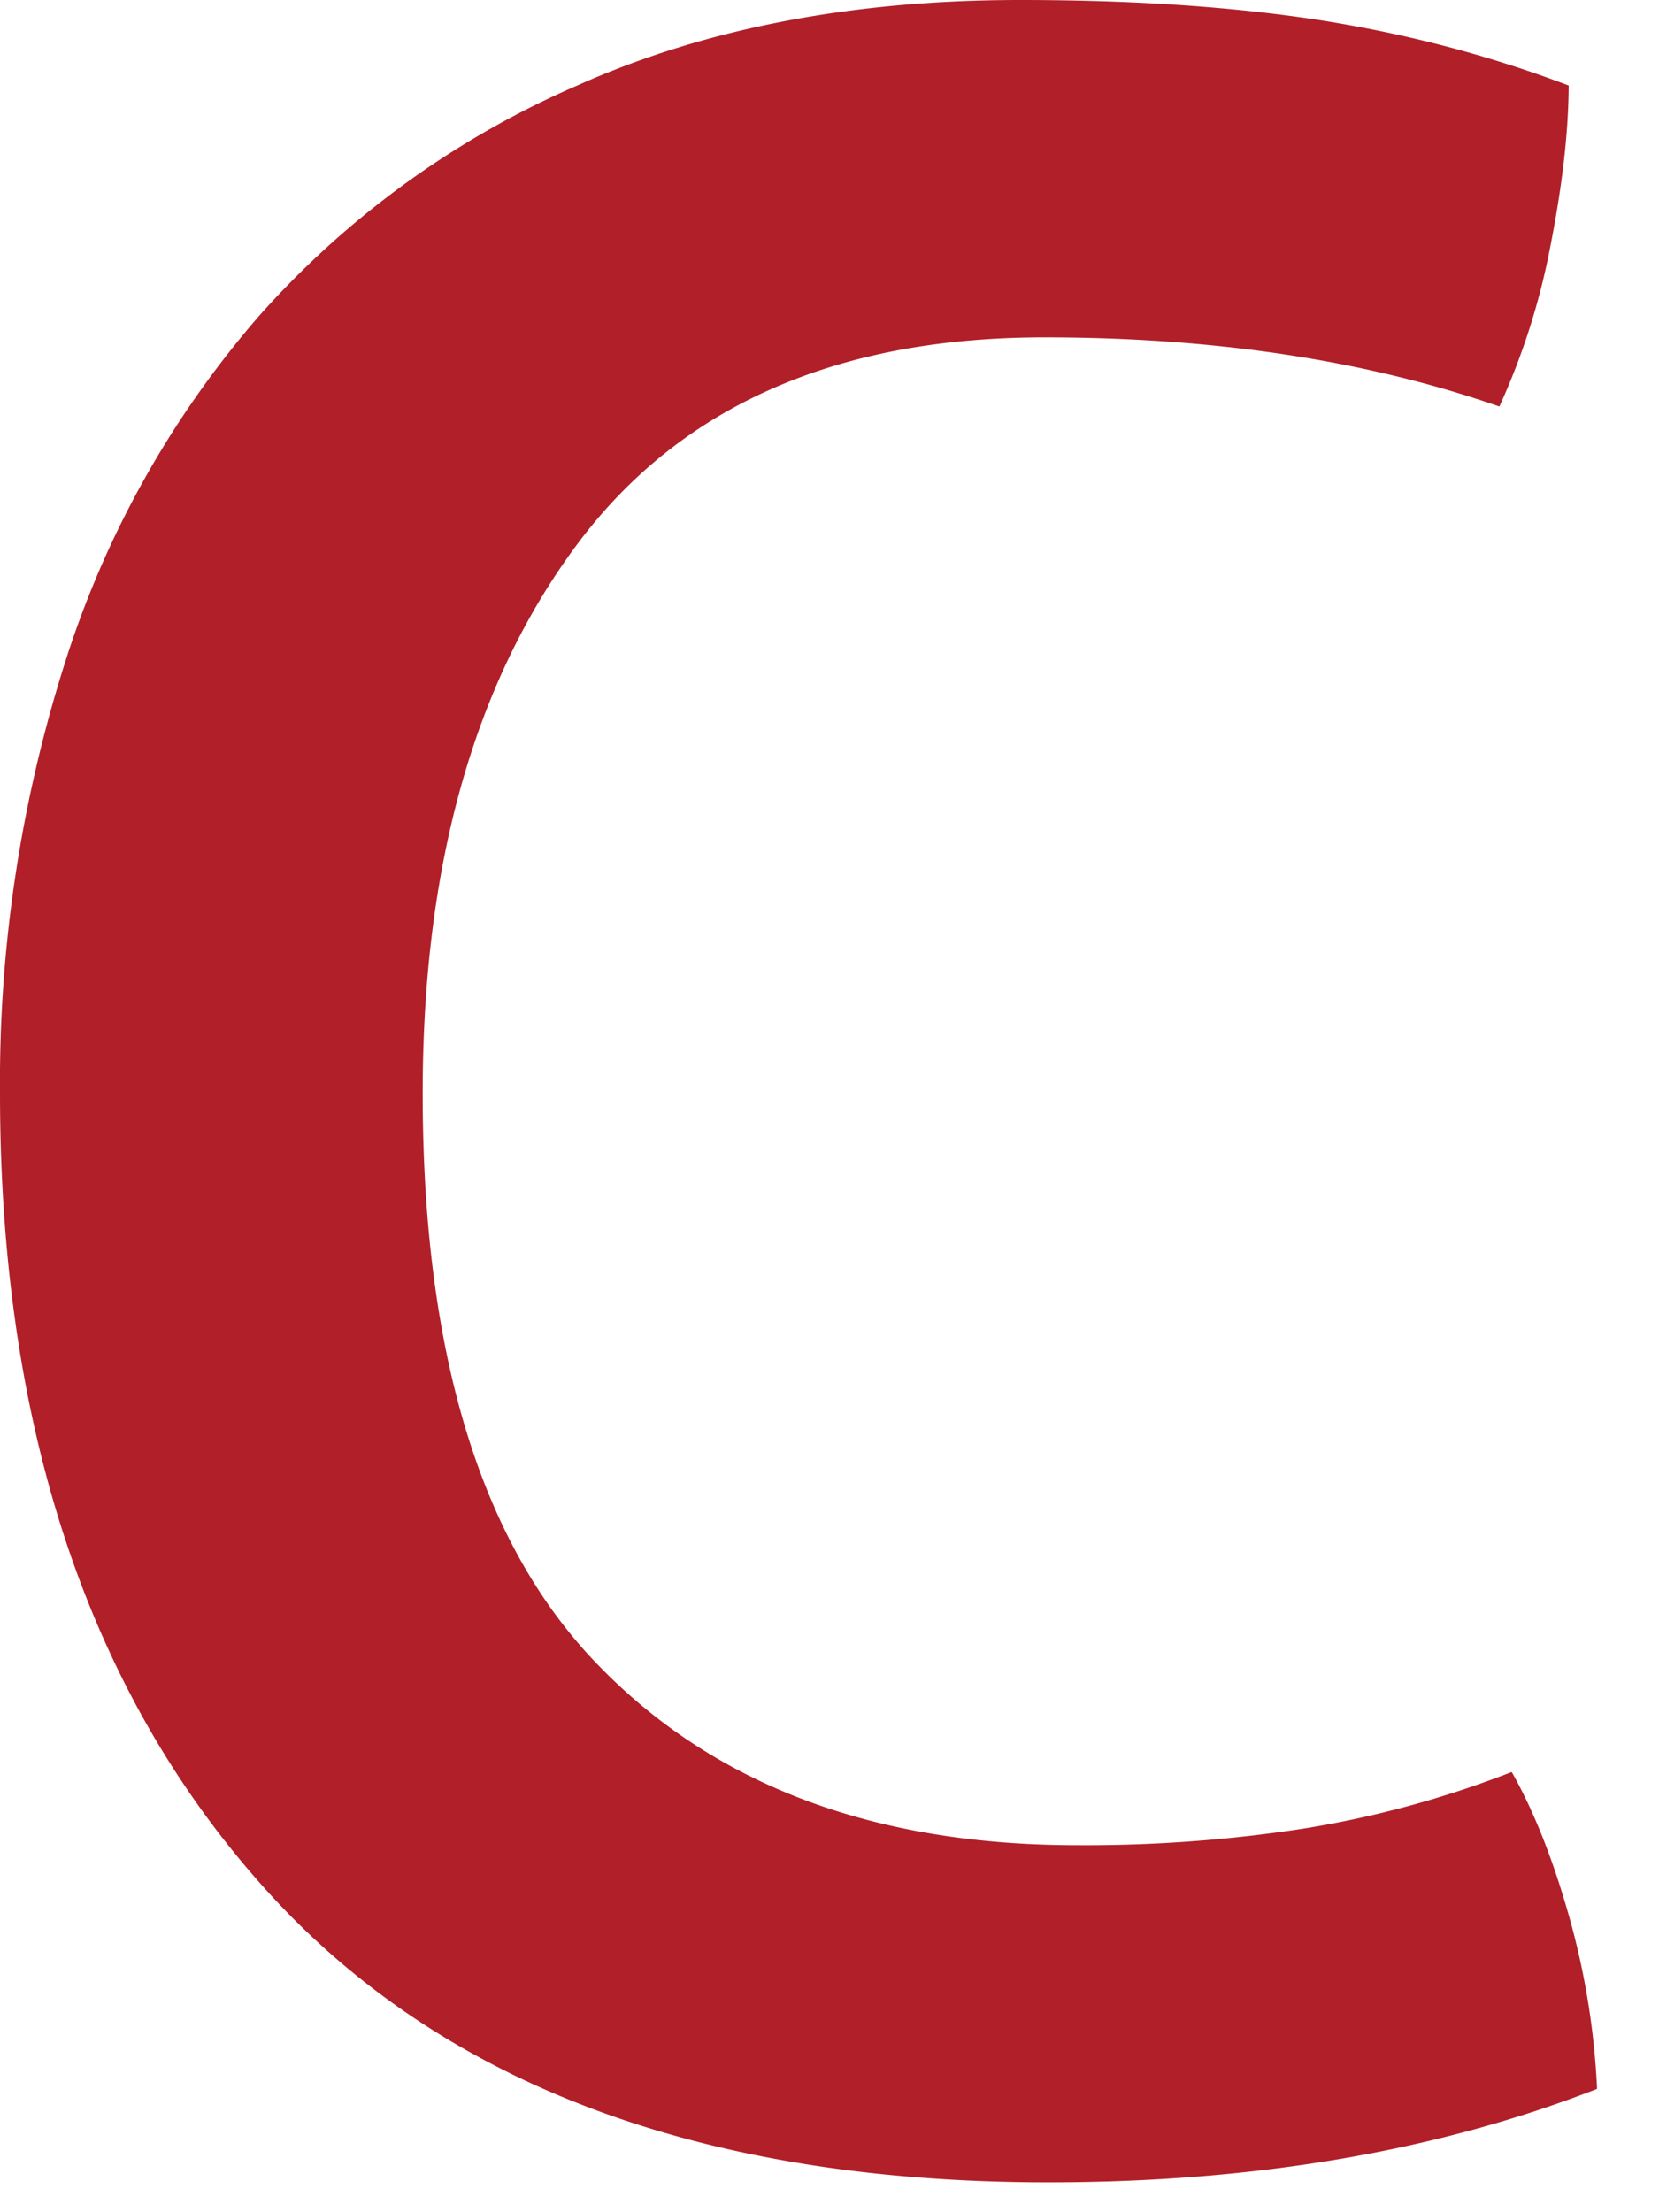 <svg class="icon-small" width="9" height="12" xmlns="http://www.w3.org/2000/svg" fillRule="evenodd" clipRule="evenodd" strokeLineJoin="round" strokeMiterlimit="1.414"><path d="M8.201 9.612c.117.206.22.463.308.772.088.308.14.624.155.947-.868.338-1.859.507-2.977.507-1.881 0-3.299-.532-4.254-1.598C.478 9.175 0 7.738 0 5.93a7.5 7.5 0 0 1 .353-2.337A5.305 5.305 0 0 1 1.4 1.72 4.931 4.931 0 0 1 3.131.464C3.821.155 4.622 0 5.534 0c.617 0 1.161.037 1.631.11.47.074.919.192 1.345.354-.001.249-.034.54-.099.87a3.81 3.81 0 0 1-.277.871c-.72-.25-1.542-.375-2.469-.375-1.131 0-1.977.375-2.535 1.124-.558.75-.837 1.742-.837 2.976 0 1.411.315 2.444.948 3.098.631.654 1.499.981 2.601.981a7.77 7.77 0 0 0 1.224-.089 5.515 5.515 0 0 0 1.135-.308H8.2z" fill="#b11f29" fillRule="nonzero"/></svg>